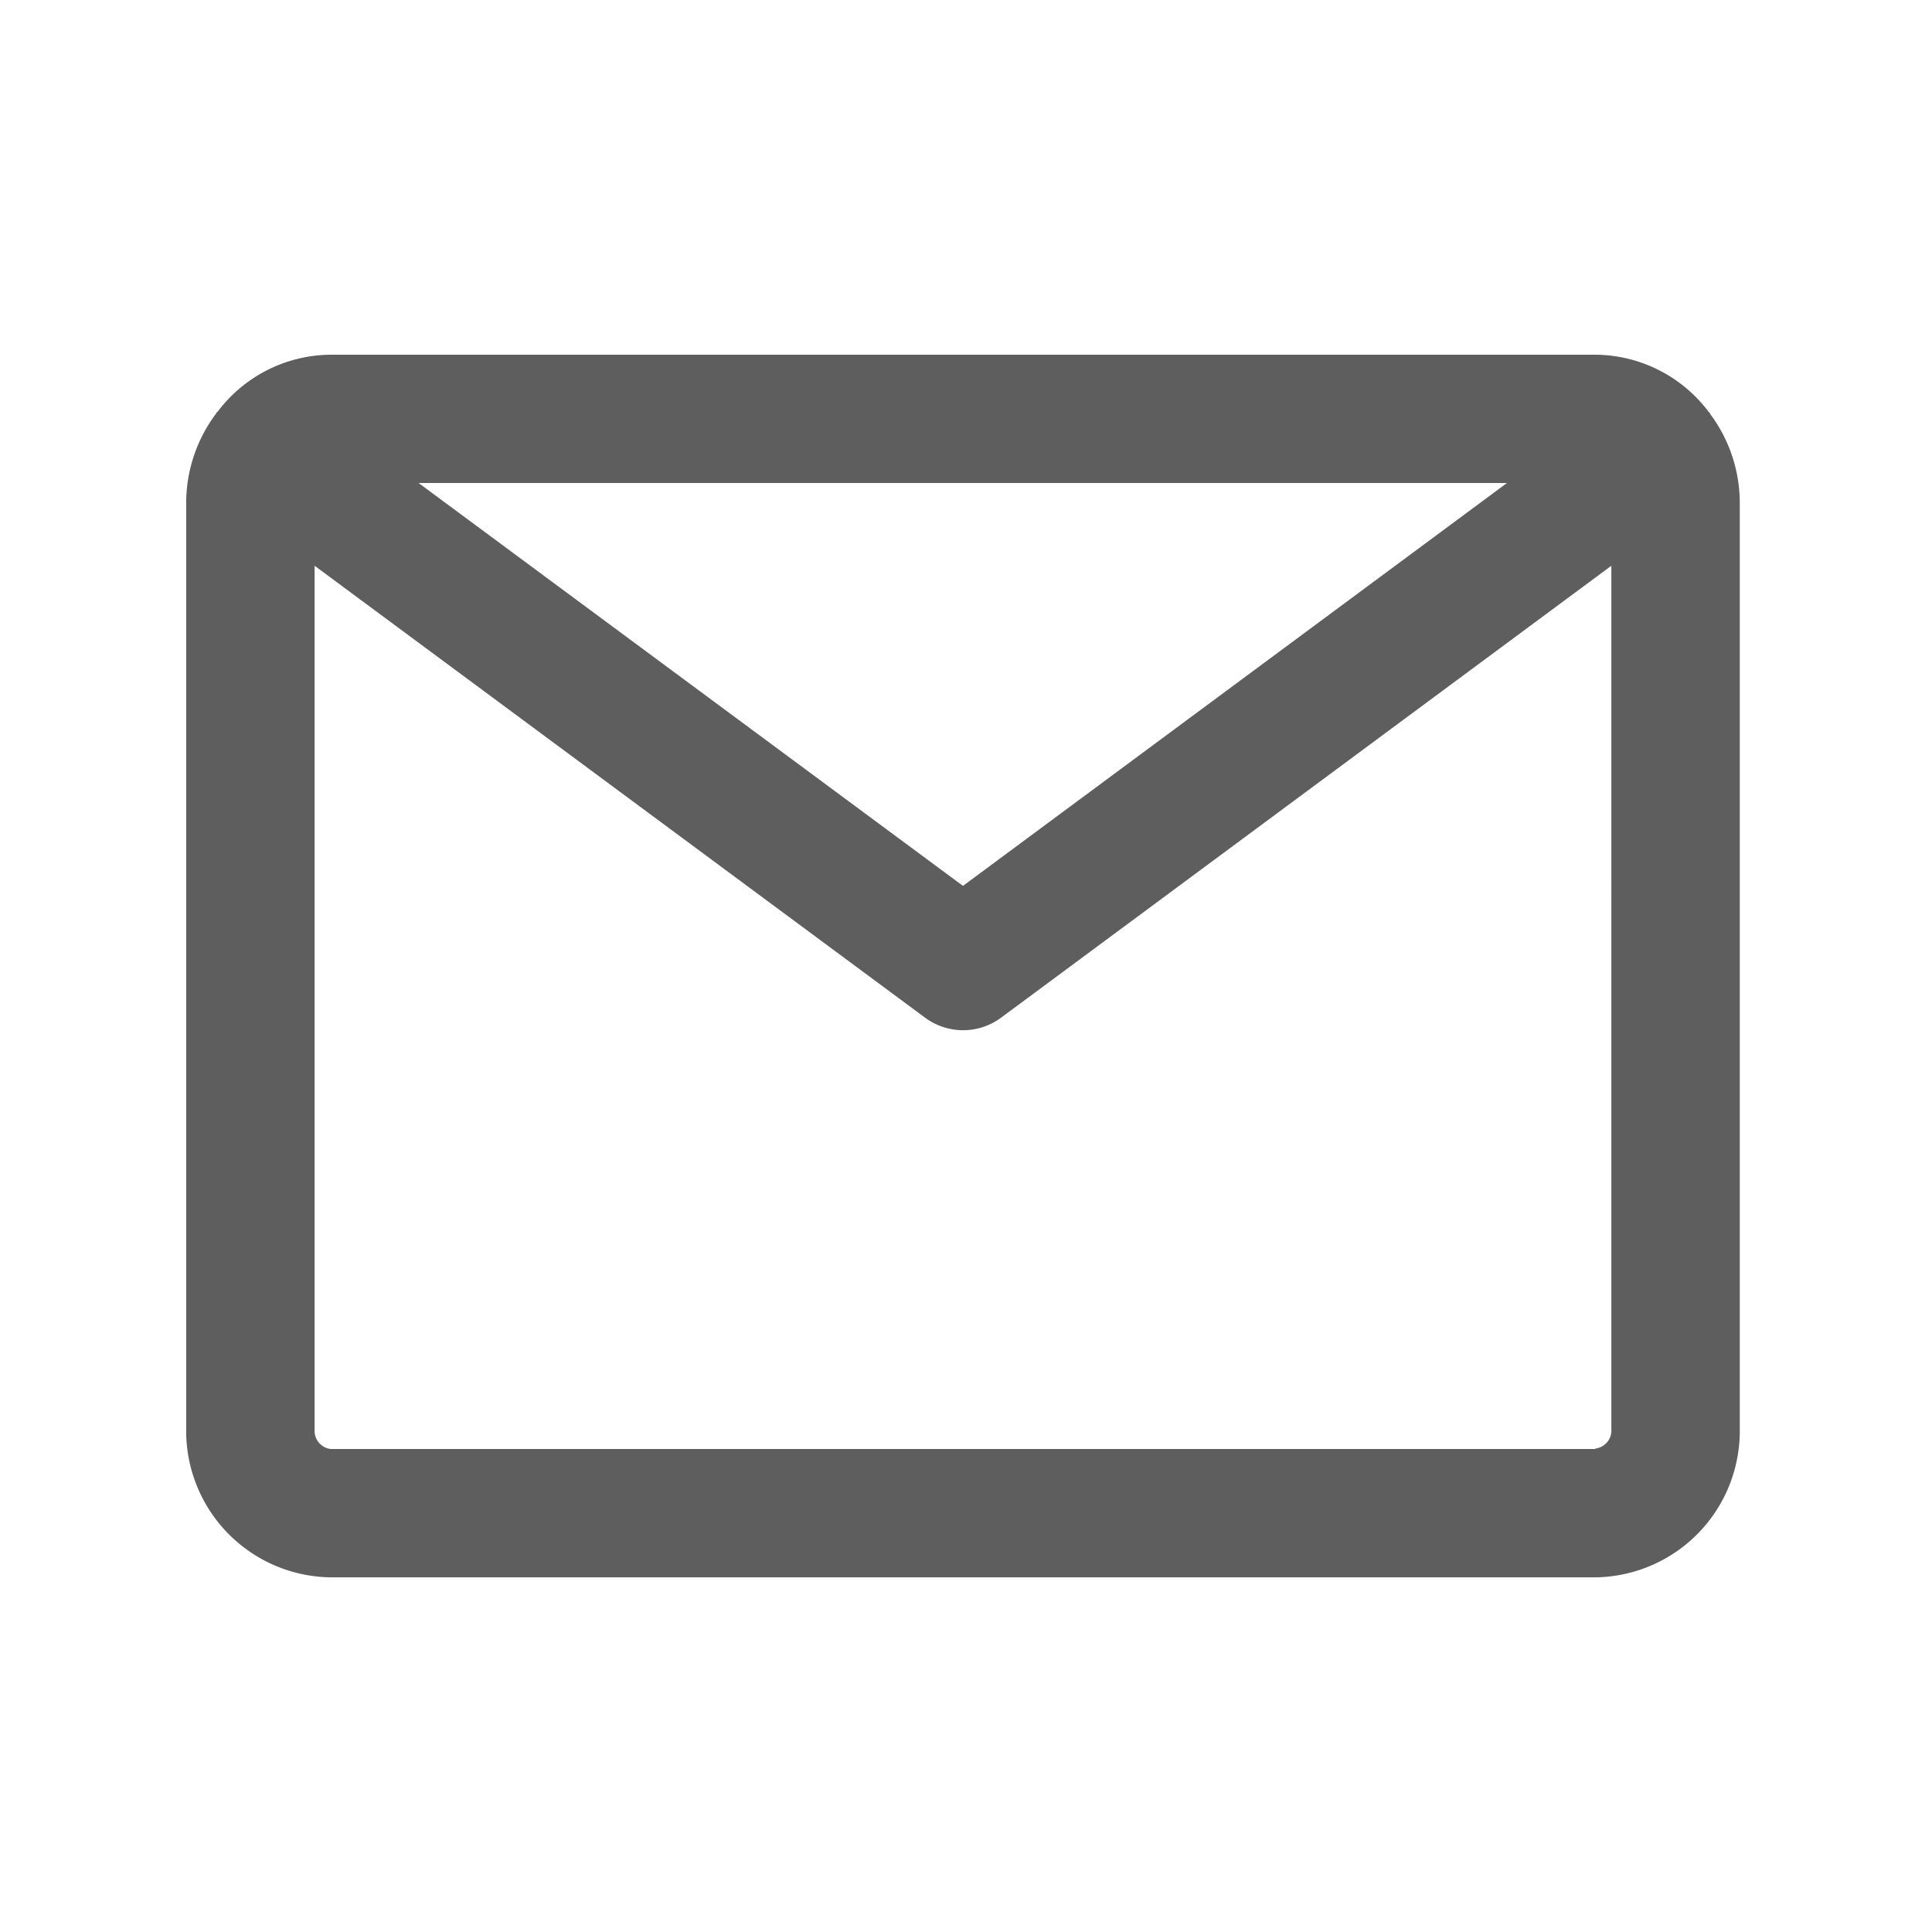 <svg id="guias" xmlns="http://www.w3.org/2000/svg" viewBox="0 0 30 30"><title>iconos</title><path d="M26.557,6.429a.057.057,0,0,1-.006-.016c-.006-.008-.016-.01-.02-.019a2.219,2.219,0,0,0-1.758-.886H5.135a2.215,2.215,0,0,0-1.754.883c-.007.009-.018.012-.023.022s0,.013-.01.019a2.314,2.314,0,0,0-.457,1.375V22.193a2.274,2.274,0,0,0,2.244,2.3H24.773a2.272,2.272,0,0,0,2.242-2.3V7.807a2.307,2.307,0,0,0-.459-1.378M23.4,7.5l-8.447,6.256L6.5,7.5Zm1.371,15H5.135a.284.284,0,0,1-.25-.3V8.785L14.361,15.8a.992.992,0,0,0,1.187,0l9.473-7.015V22.193a.282.282,0,0,1-.248.3" fill="#5e5e5e"/></svg>